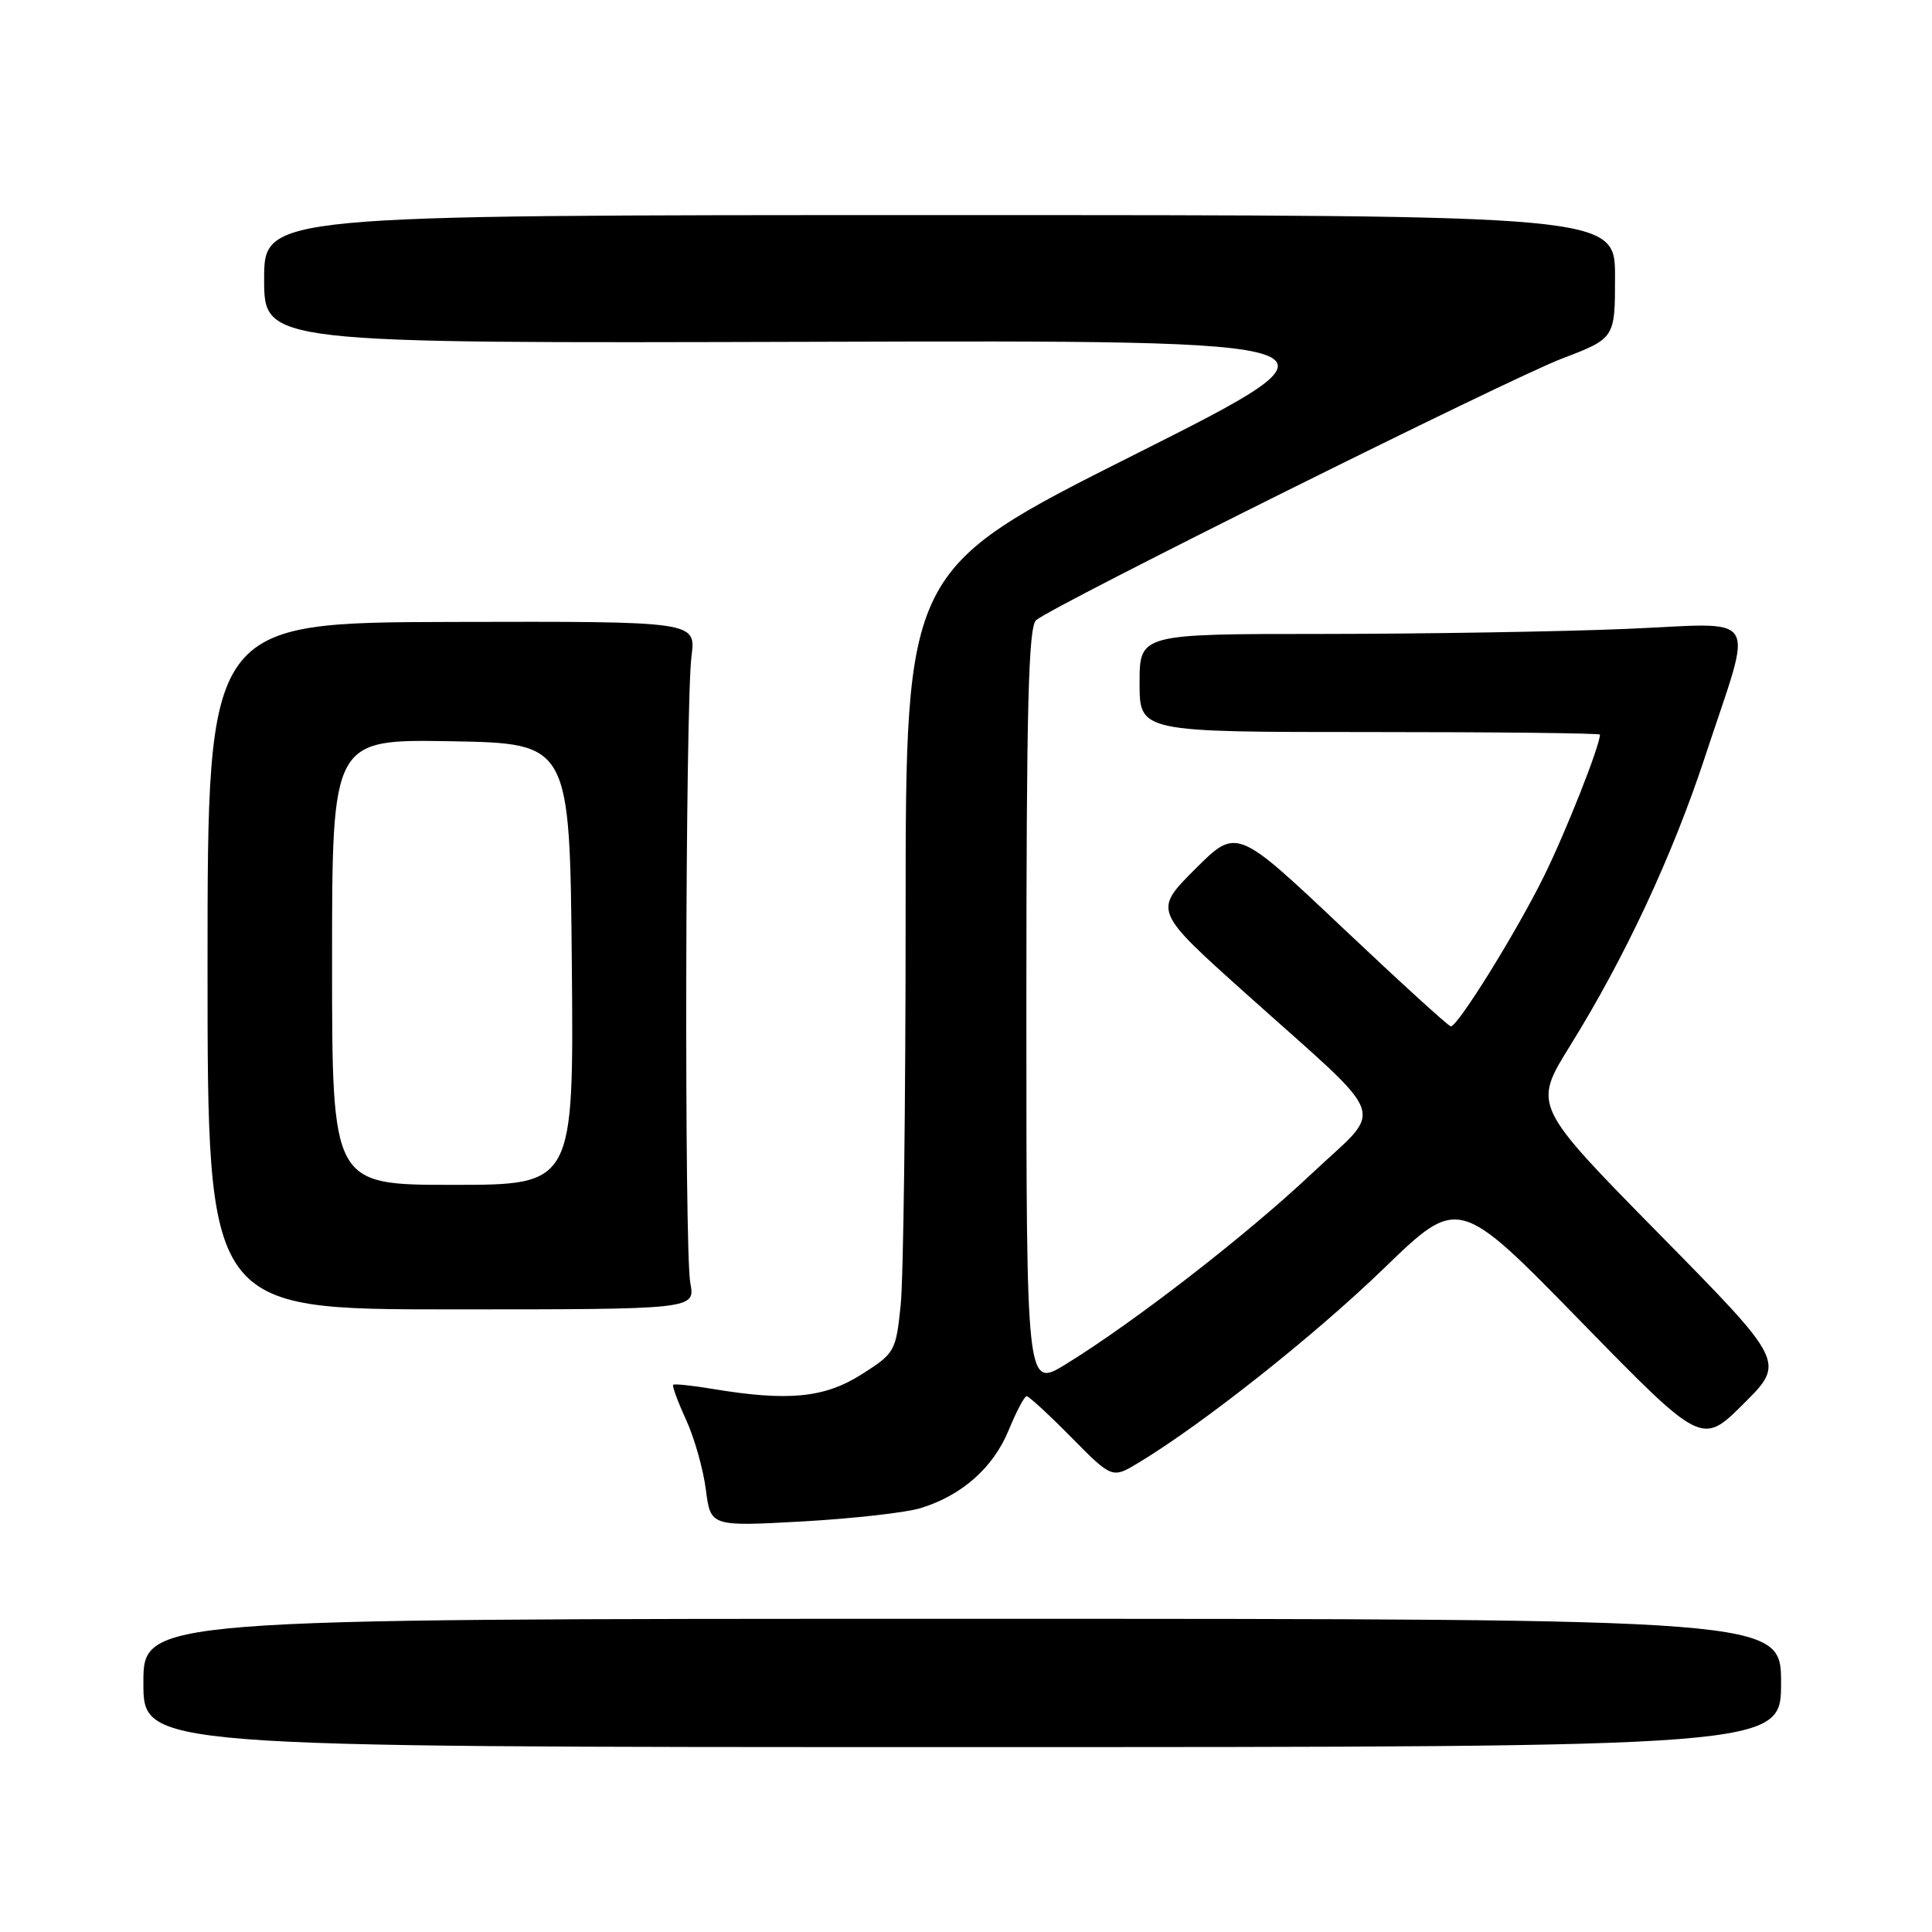 <?xml version="1.0" encoding="UTF-8" standalone="no"?>
<!DOCTYPE svg PUBLIC "-//W3C//DTD SVG 1.1//EN" "http://www.w3.org/Graphics/SVG/1.1/DTD/svg11.dtd" >
<svg xmlns="http://www.w3.org/2000/svg" xmlns:xlink="http://www.w3.org/1999/xlink" version="1.1" viewBox="0 0 256 256">
 <g >
 <path fill="currentColor"
d=" M 236.00 223.00 C 236.00 214.50 236.00 214.50 127.50 214.50 C 19.00 214.50 19.00 214.50 19.00 223.00 C 19.00 231.50 19.00 231.50 127.50 231.50 C 236.00 231.50 236.00 231.50 236.00 223.00 Z  M 122.00 199.83 C 127.46 198.15 131.60 194.48 133.64 189.54 C 134.66 187.05 135.74 185.01 136.03 185.00 C 136.33 185.00 139.00 187.46 141.97 190.47 C 147.37 195.94 147.37 195.94 150.93 193.78 C 159.48 188.61 174.19 176.95 183.35 168.09 C 193.26 158.50 193.26 158.50 209.38 175.01 C 225.50 191.52 225.50 191.52 231.03 186.01 C 236.57 180.50 236.57 180.50 219.84 163.50 C 203.12 146.50 203.12 146.50 208.05 138.56 C 215.33 126.84 221.63 113.34 225.96 100.17 C 232.39 80.59 233.65 82.58 215.31 83.34 C 206.61 83.70 188.59 83.99 175.25 84.00 C 151.00 84.00 151.00 84.00 151.00 90.50 C 151.00 97.00 151.00 97.00 181.50 97.00 C 198.28 97.00 212.00 97.15 212.00 97.34 C 212.00 98.80 207.51 110.17 204.60 116.07 C 200.96 123.46 193.18 136.00 192.24 136.00 C 191.95 136.00 185.45 130.07 177.79 122.83 C 163.86 109.67 163.86 109.67 158.35 115.17 C 152.84 120.68 152.84 120.68 165.17 131.73 C 184.47 149.03 183.51 146.37 173.79 155.53 C 165.17 163.66 150.31 175.17 141.25 180.75 C 136.00 183.98 136.00 183.98 136.00 133.61 C 136.00 93.55 136.27 83.02 137.30 82.17 C 139.75 80.14 199.89 50.22 206.95 47.52 C 214.00 44.83 214.00 44.83 214.00 36.66 C 214.00 28.50 214.00 28.50 124.50 28.50 C 35.00 28.50 35.00 28.50 35.00 37.00 C 35.00 45.50 35.00 45.50 107.75 45.29 C 180.50 45.08 180.50 45.08 150.25 60.28 C 120.00 75.48 120.00 75.48 120.00 121.10 C 120.00 146.18 119.71 169.53 119.34 172.97 C 118.71 179.07 118.57 179.32 114.15 182.12 C 109.25 185.23 104.43 185.70 94.50 184.05 C 91.75 183.59 89.37 183.34 89.20 183.49 C 89.04 183.64 89.81 185.73 90.91 188.13 C 92.01 190.53 93.19 194.70 93.53 197.39 C 94.16 202.27 94.16 202.27 106.33 201.60 C 113.02 201.22 120.08 200.43 122.00 199.83 Z  M 91.47 170.00 C 90.66 165.75 90.80 93.36 91.63 86.91 C 92.21 82.33 92.21 82.33 59.86 82.41 C 27.50 82.50 27.50 82.50 27.50 128.00 C 27.50 173.50 27.50 173.50 59.81 173.50 C 92.13 173.50 92.13 173.50 91.47 170.00 Z  M 44.00 127.47 C 44.00 97.95 44.00 97.95 59.75 98.22 C 75.50 98.50 75.50 98.50 75.77 127.75 C 76.03 157.00 76.03 157.00 60.02 157.00 C 44.00 157.00 44.00 157.00 44.00 127.47 Z "/>
</g>
</svg>